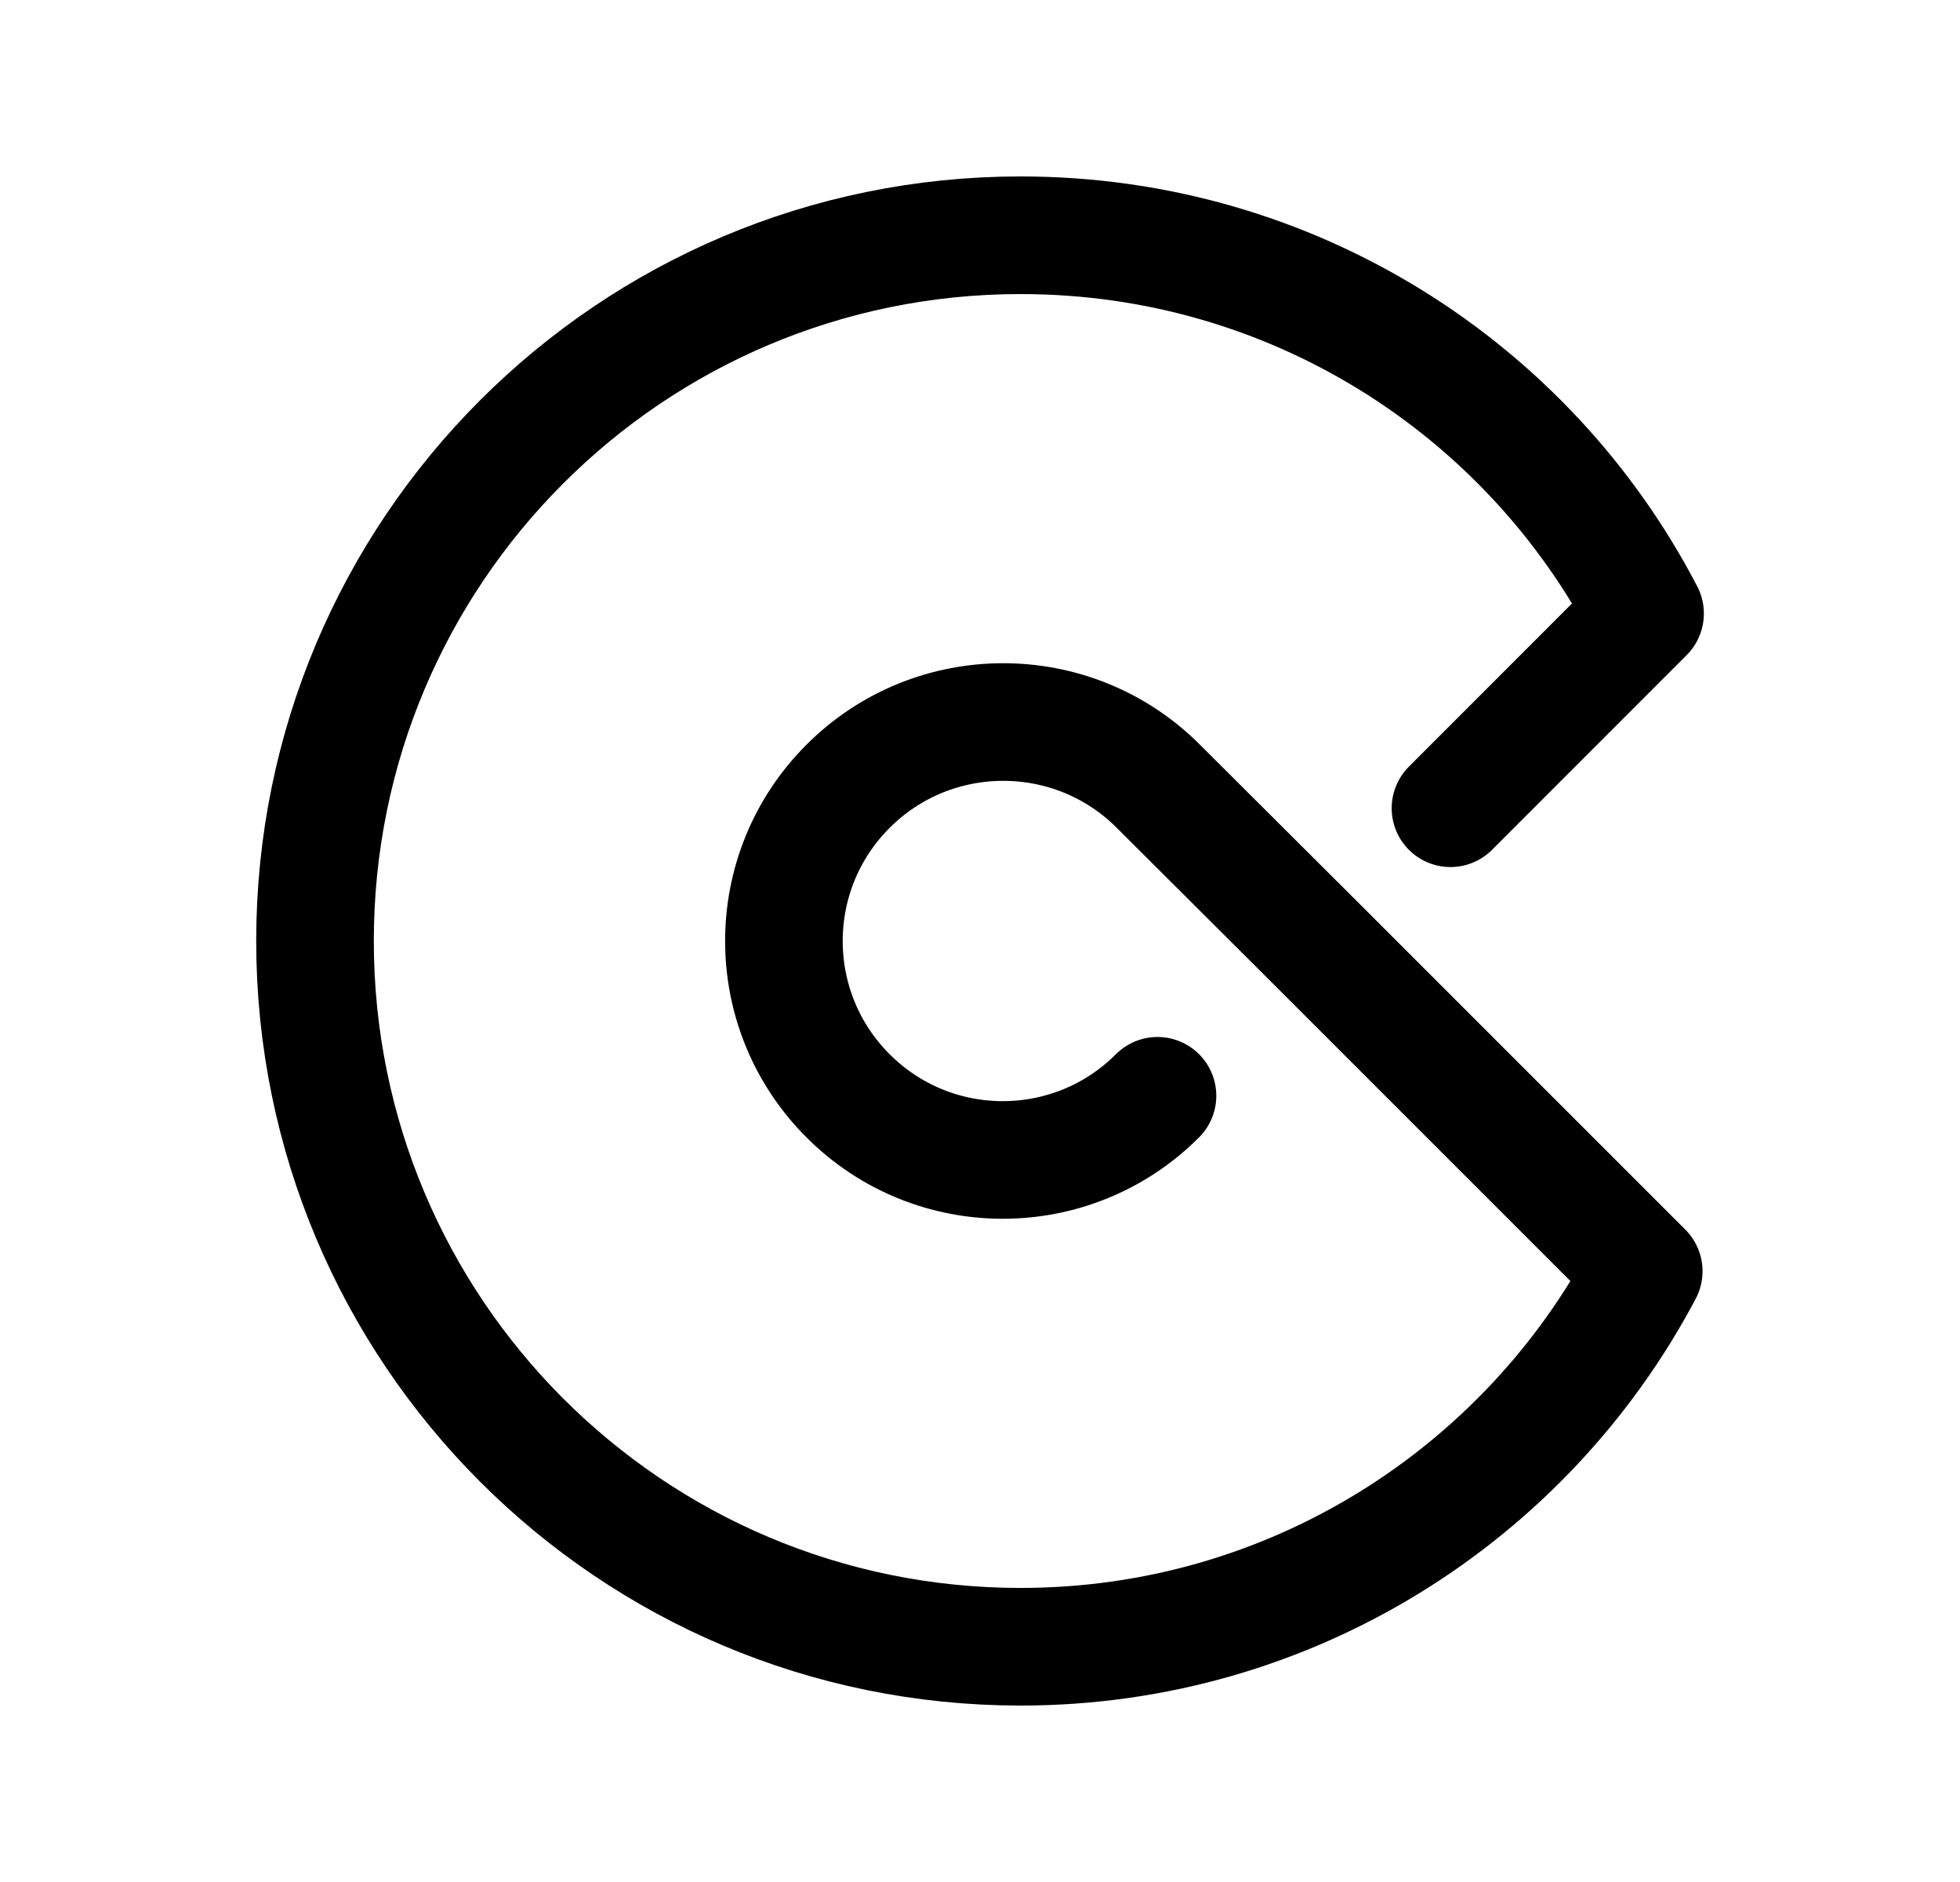 <svg width="25" height="24" viewBox="0 0 25 24" fill="none" xmlns="http://www.w3.org/2000/svg">
<path d="M18.501 10.307L20.983 7.824C19.49 4.953 16.482 3 13.018 3C8.041 3 4.018 7.032 4.018 12C4.018 16.968 8.041 21 13.018 21C16.465 21 19.463 19.055 20.966 16.211L16.781 12.027L14.772 10.024C13.681 8.934 11.906 8.936 10.817 10.027C9.726 11.117 9.726 12.884 10.817 13.974C11.906 15.065 13.674 15.065 14.764 13.974" stroke="black" stroke-width="1.5" stroke-linecap="round" stroke-linejoin="round"/>
</svg>